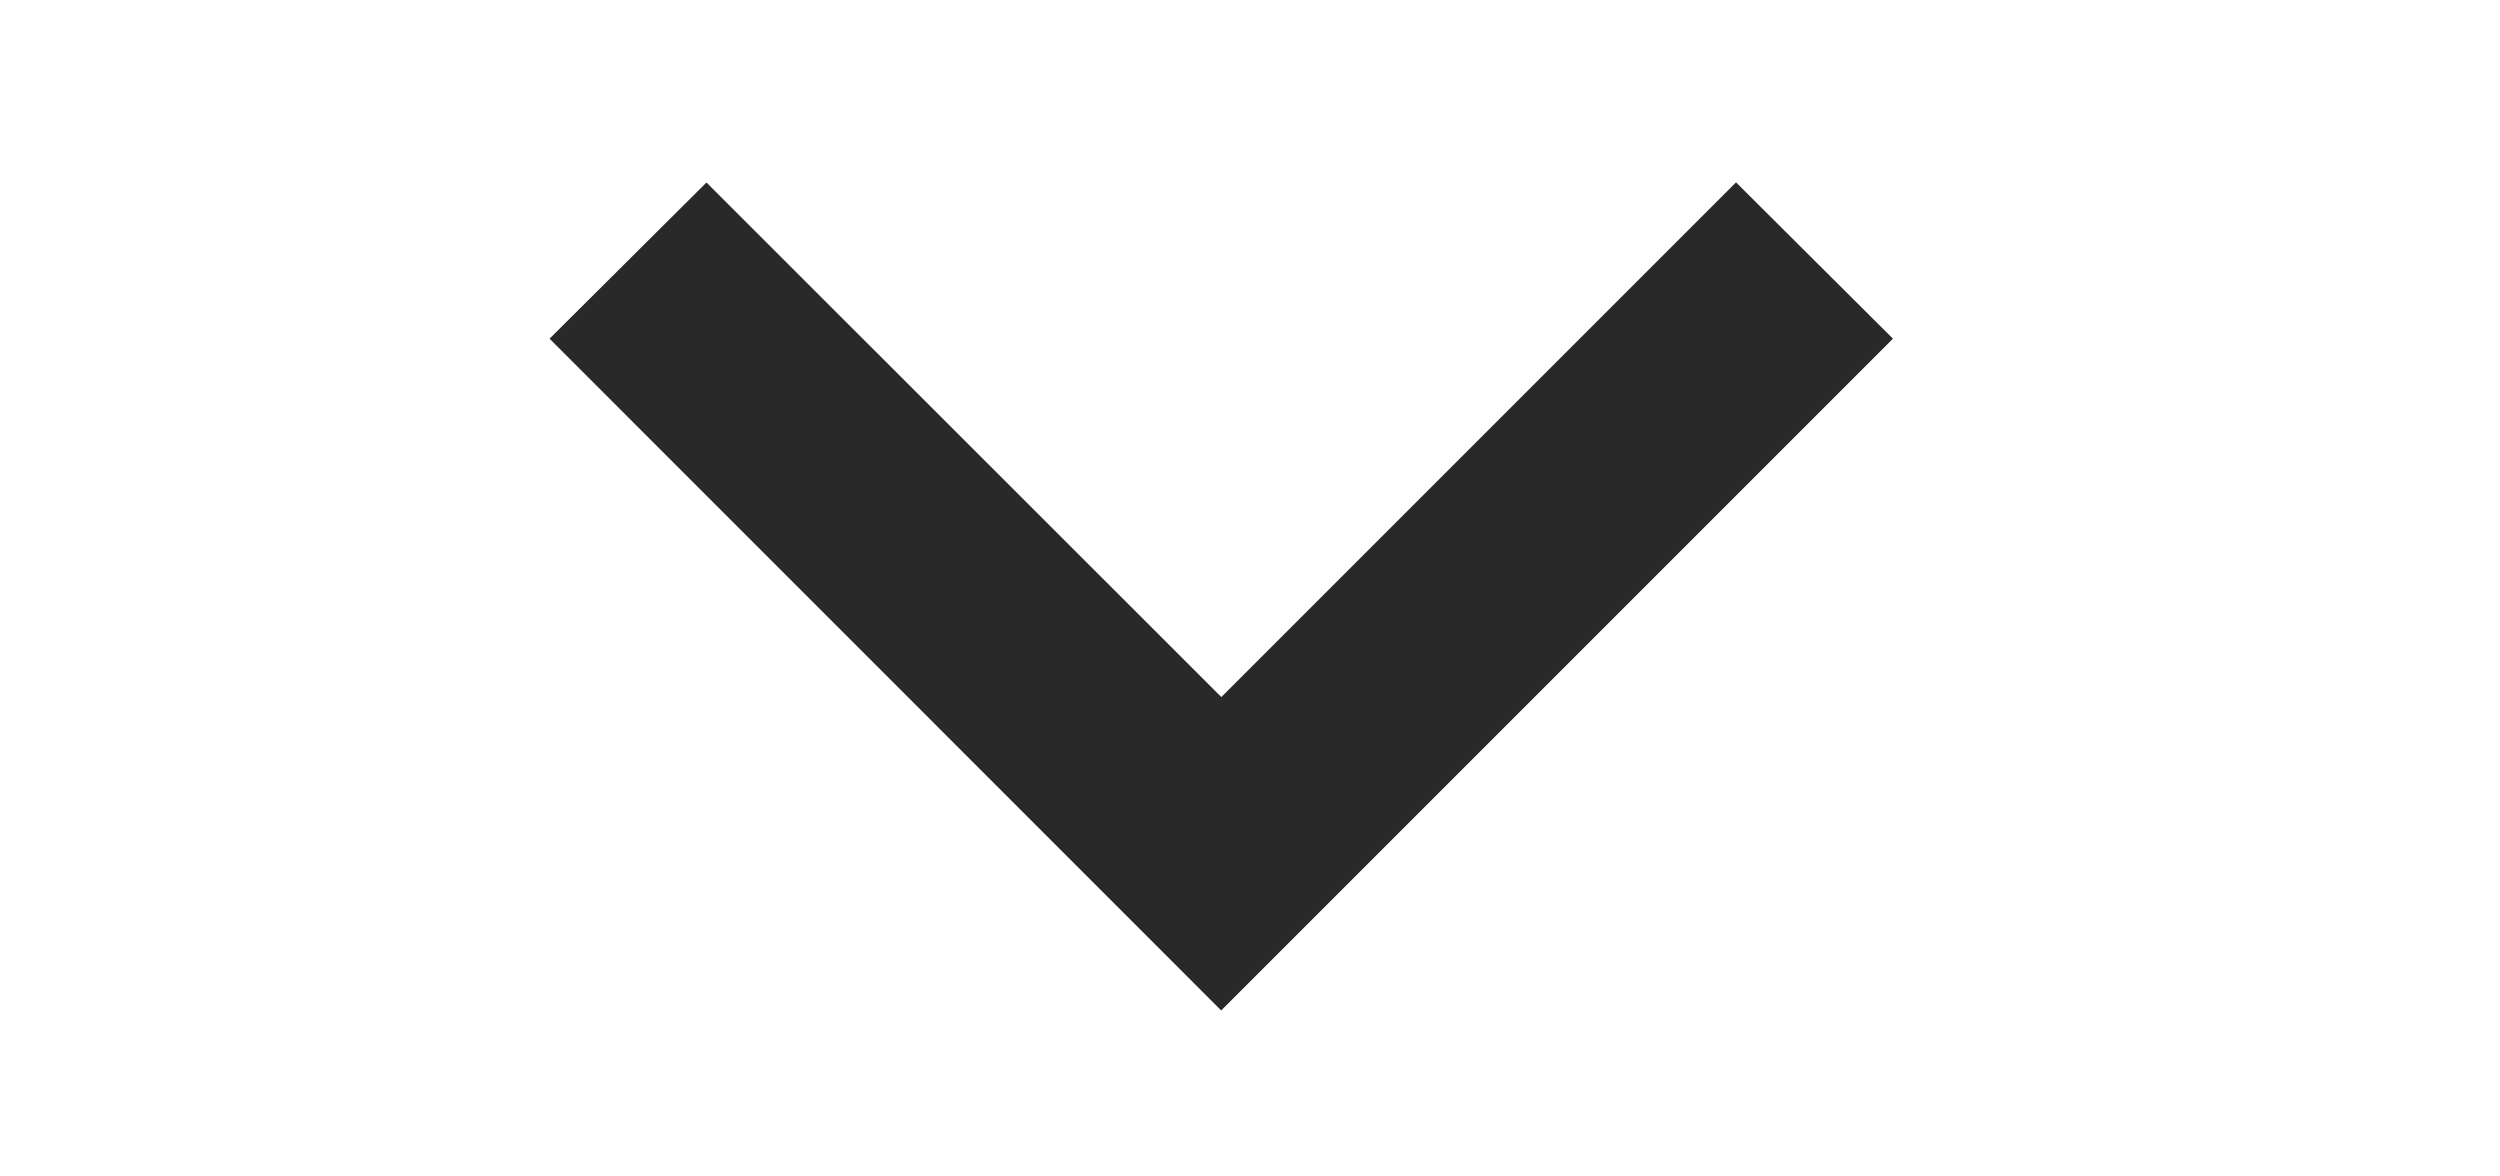 <svg xmlns="http://www.w3.org/2000/svg" width="17" height="8" viewBox="0 0 17 8">
    <g id="icon-back" transform="rotate(-90 4 4)">
        <path id="Bounds" fill="none" d="M0 0H8V17H0z"/>
        <path id="_" fill="#292929" d="M7.262 6.467L6.2 5.4 1.632 9.967 6.2 14.535l1.063-1.067-3.5-3.5z" data-name="&lt;" transform="translate(-.503 -1.663)"/>
    </g>
</svg>
